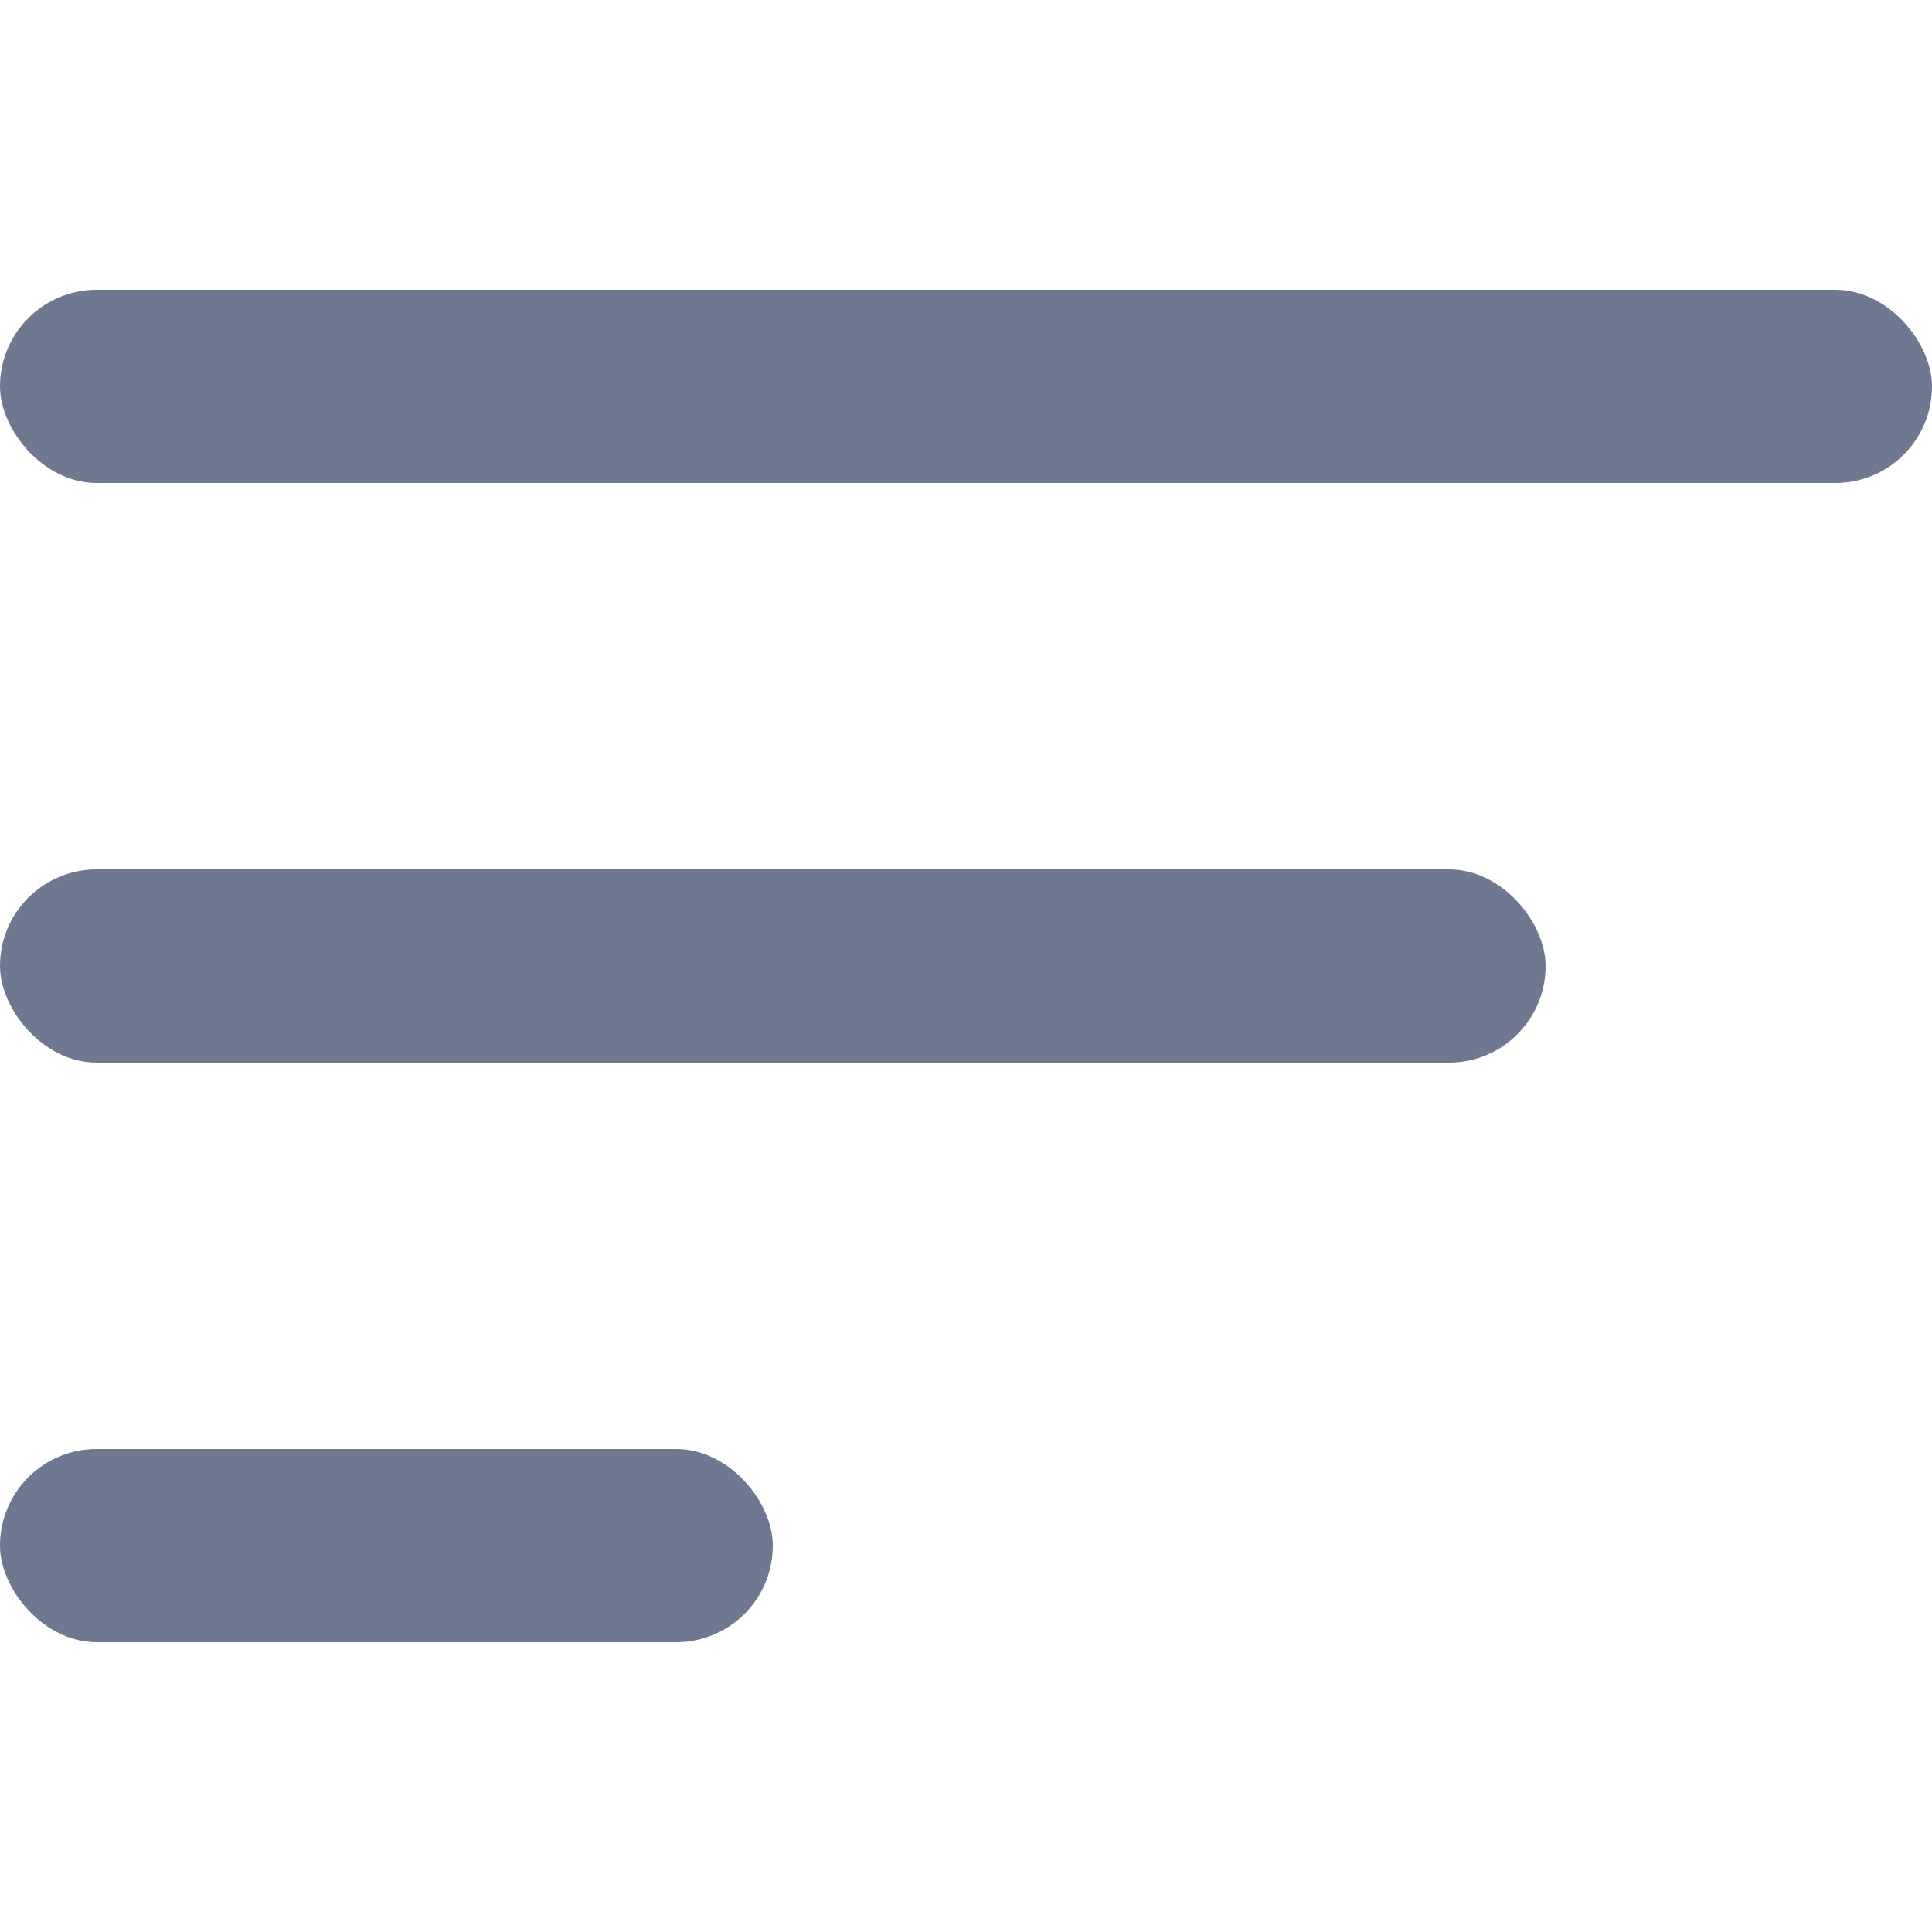 <svg width="20" height="20" viewBox="0 0 20 20" fill="none" xmlns="http://www.w3.org/2000/svg">
<rect y="3" width="20" height="2" rx="1" fill="#6E7891"/>
<rect y="9" width="16" height="2" rx="1" fill="#6E7891"/>
<rect y="15" width="8" height="2" rx="1" fill="#6E7891"/>
</svg>
